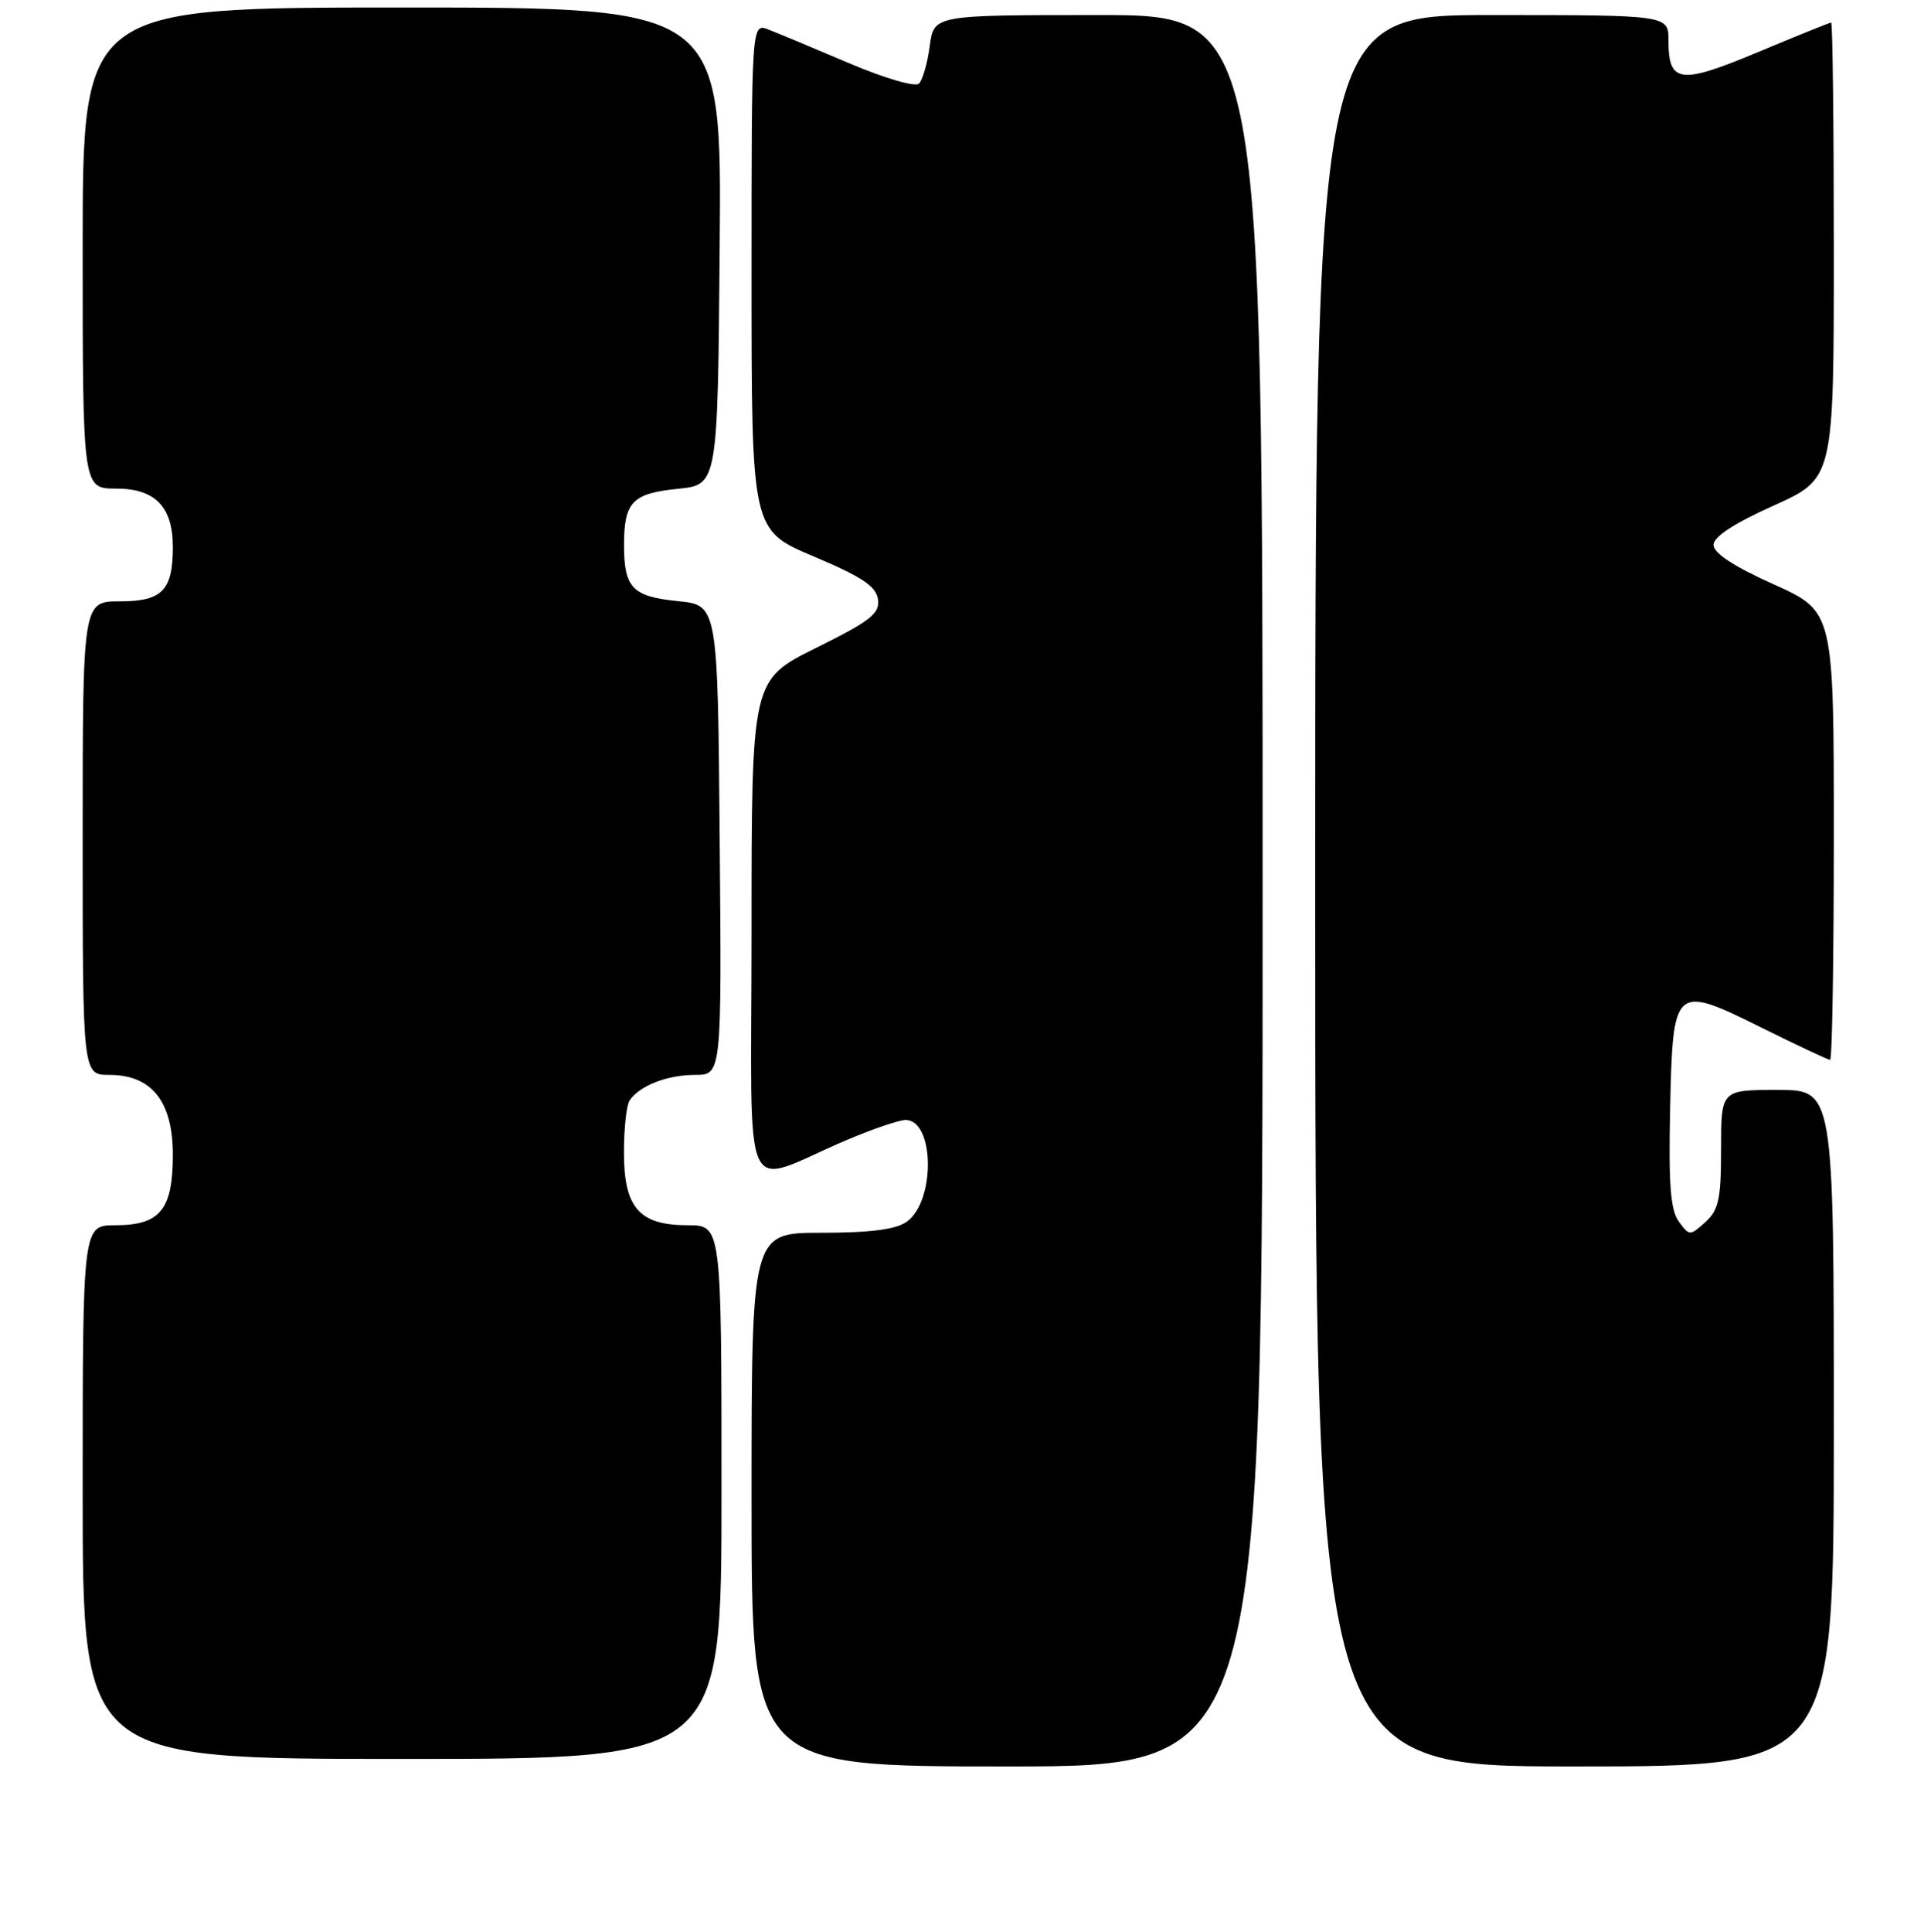 <?xml version="1.0" encoding="UTF-8" standalone="no"?>
<!DOCTYPE svg PUBLIC "-//W3C//DTD SVG 1.1//EN" "http://www.w3.org/Graphics/SVG/1.1/DTD/svg11.dtd" >
<svg xmlns="http://www.w3.org/2000/svg" xmlns:xlink="http://www.w3.org/1999/xlink" version="1.1" viewBox="0 0 256 257">
 <g >
 <path fill="currentColor"
d=" M 168.00 118.50 C 168.00 2.00 168.00 2.00 146.13 2.00 C 124.26 2.00 124.26 2.00 123.71 6.12 C 123.41 8.39 122.76 10.64 122.28 11.12 C 121.79 11.61 117.77 10.44 112.96 8.40 C 108.31 6.42 103.49 4.41 102.25 3.93 C 100.00 3.05 100.00 3.05 100.00 36.80 C 100.00 70.54 100.00 70.54 108.25 74.02 C 114.70 76.74 116.57 77.99 116.82 79.72 C 117.09 81.62 115.87 82.58 108.57 86.20 C 100.00 90.45 100.00 90.45 100.00 123.74 C 100.00 161.45 98.31 157.75 112.72 151.64 C 116.14 150.19 119.64 149.00 120.49 149.00 C 124.37 149.00 124.48 159.85 120.64 162.54 C 119.18 163.57 115.79 164.00 109.28 164.00 C 100.00 164.00 100.00 164.00 100.00 199.50 C 100.00 235.00 100.00 235.00 134.00 235.00 C 168.00 235.00 168.00 235.00 168.00 118.50 Z  M 244.00 190.00 C 244.00 145.00 244.00 145.00 236.50 145.00 C 229.00 145.00 229.00 145.00 229.00 152.85 C 229.00 159.53 228.69 160.97 226.91 162.58 C 224.86 164.44 224.79 164.44 223.38 162.51 C 222.27 160.99 222.01 157.62 222.22 147.63 C 222.58 131.03 222.70 130.92 234.50 136.77 C 239.19 139.10 243.25 141.00 243.51 141.00 C 243.78 141.00 244.00 127.58 244.00 111.17 C 244.00 81.34 244.00 81.34 236.00 77.74 C 230.70 75.36 228.00 73.59 228.00 72.50 C 228.00 71.41 230.70 69.64 236.00 67.26 C 244.00 63.66 244.00 63.66 244.00 33.33 C 244.00 16.65 243.84 3.00 243.65 3.00 C 243.46 3.00 239.08 4.77 233.92 6.93 C 223.52 11.28 222.00 11.09 222.00 5.38 C 222.00 2.00 222.00 2.00 198.50 2.00 C 175.00 2.00 175.00 2.00 175.00 118.50 C 175.00 235.00 175.00 235.00 209.50 235.00 C 244.00 235.00 244.00 235.00 244.00 190.00 Z  M 96.00 198.50 C 96.00 163.00 96.00 163.00 91.50 163.00 C 85.03 163.00 83.00 160.66 83.02 153.25 C 83.02 150.09 83.36 147.00 83.77 146.40 C 85.07 144.45 88.77 143.00 92.45 143.00 C 96.03 143.00 96.03 143.00 95.76 111.75 C 95.50 80.50 95.50 80.50 90.19 79.97 C 84.13 79.36 83.03 78.21 83.03 72.50 C 83.03 66.79 84.13 65.64 90.19 65.03 C 95.50 64.50 95.50 64.50 95.76 32.75 C 96.03 1.00 96.03 1.00 53.51 1.00 C 11.00 1.00 11.00 1.00 11.00 33.00 C 11.00 65.00 11.00 65.00 15.44 65.00 C 20.66 65.00 23.00 67.41 23.00 72.79 C 23.00 78.54 21.58 80.00 15.96 80.00 C 11.00 80.00 11.00 80.00 11.00 111.50 C 11.00 143.00 11.00 143.00 14.55 143.00 C 20.19 143.00 23.00 146.53 23.00 153.63 C 23.00 160.93 21.31 163.00 15.35 163.00 C 11.00 163.00 11.00 163.00 11.00 198.50 C 11.00 234.00 11.00 234.00 53.50 234.00 C 96.00 234.00 96.00 234.00 96.00 198.50 Z "/>
</g>
</svg>